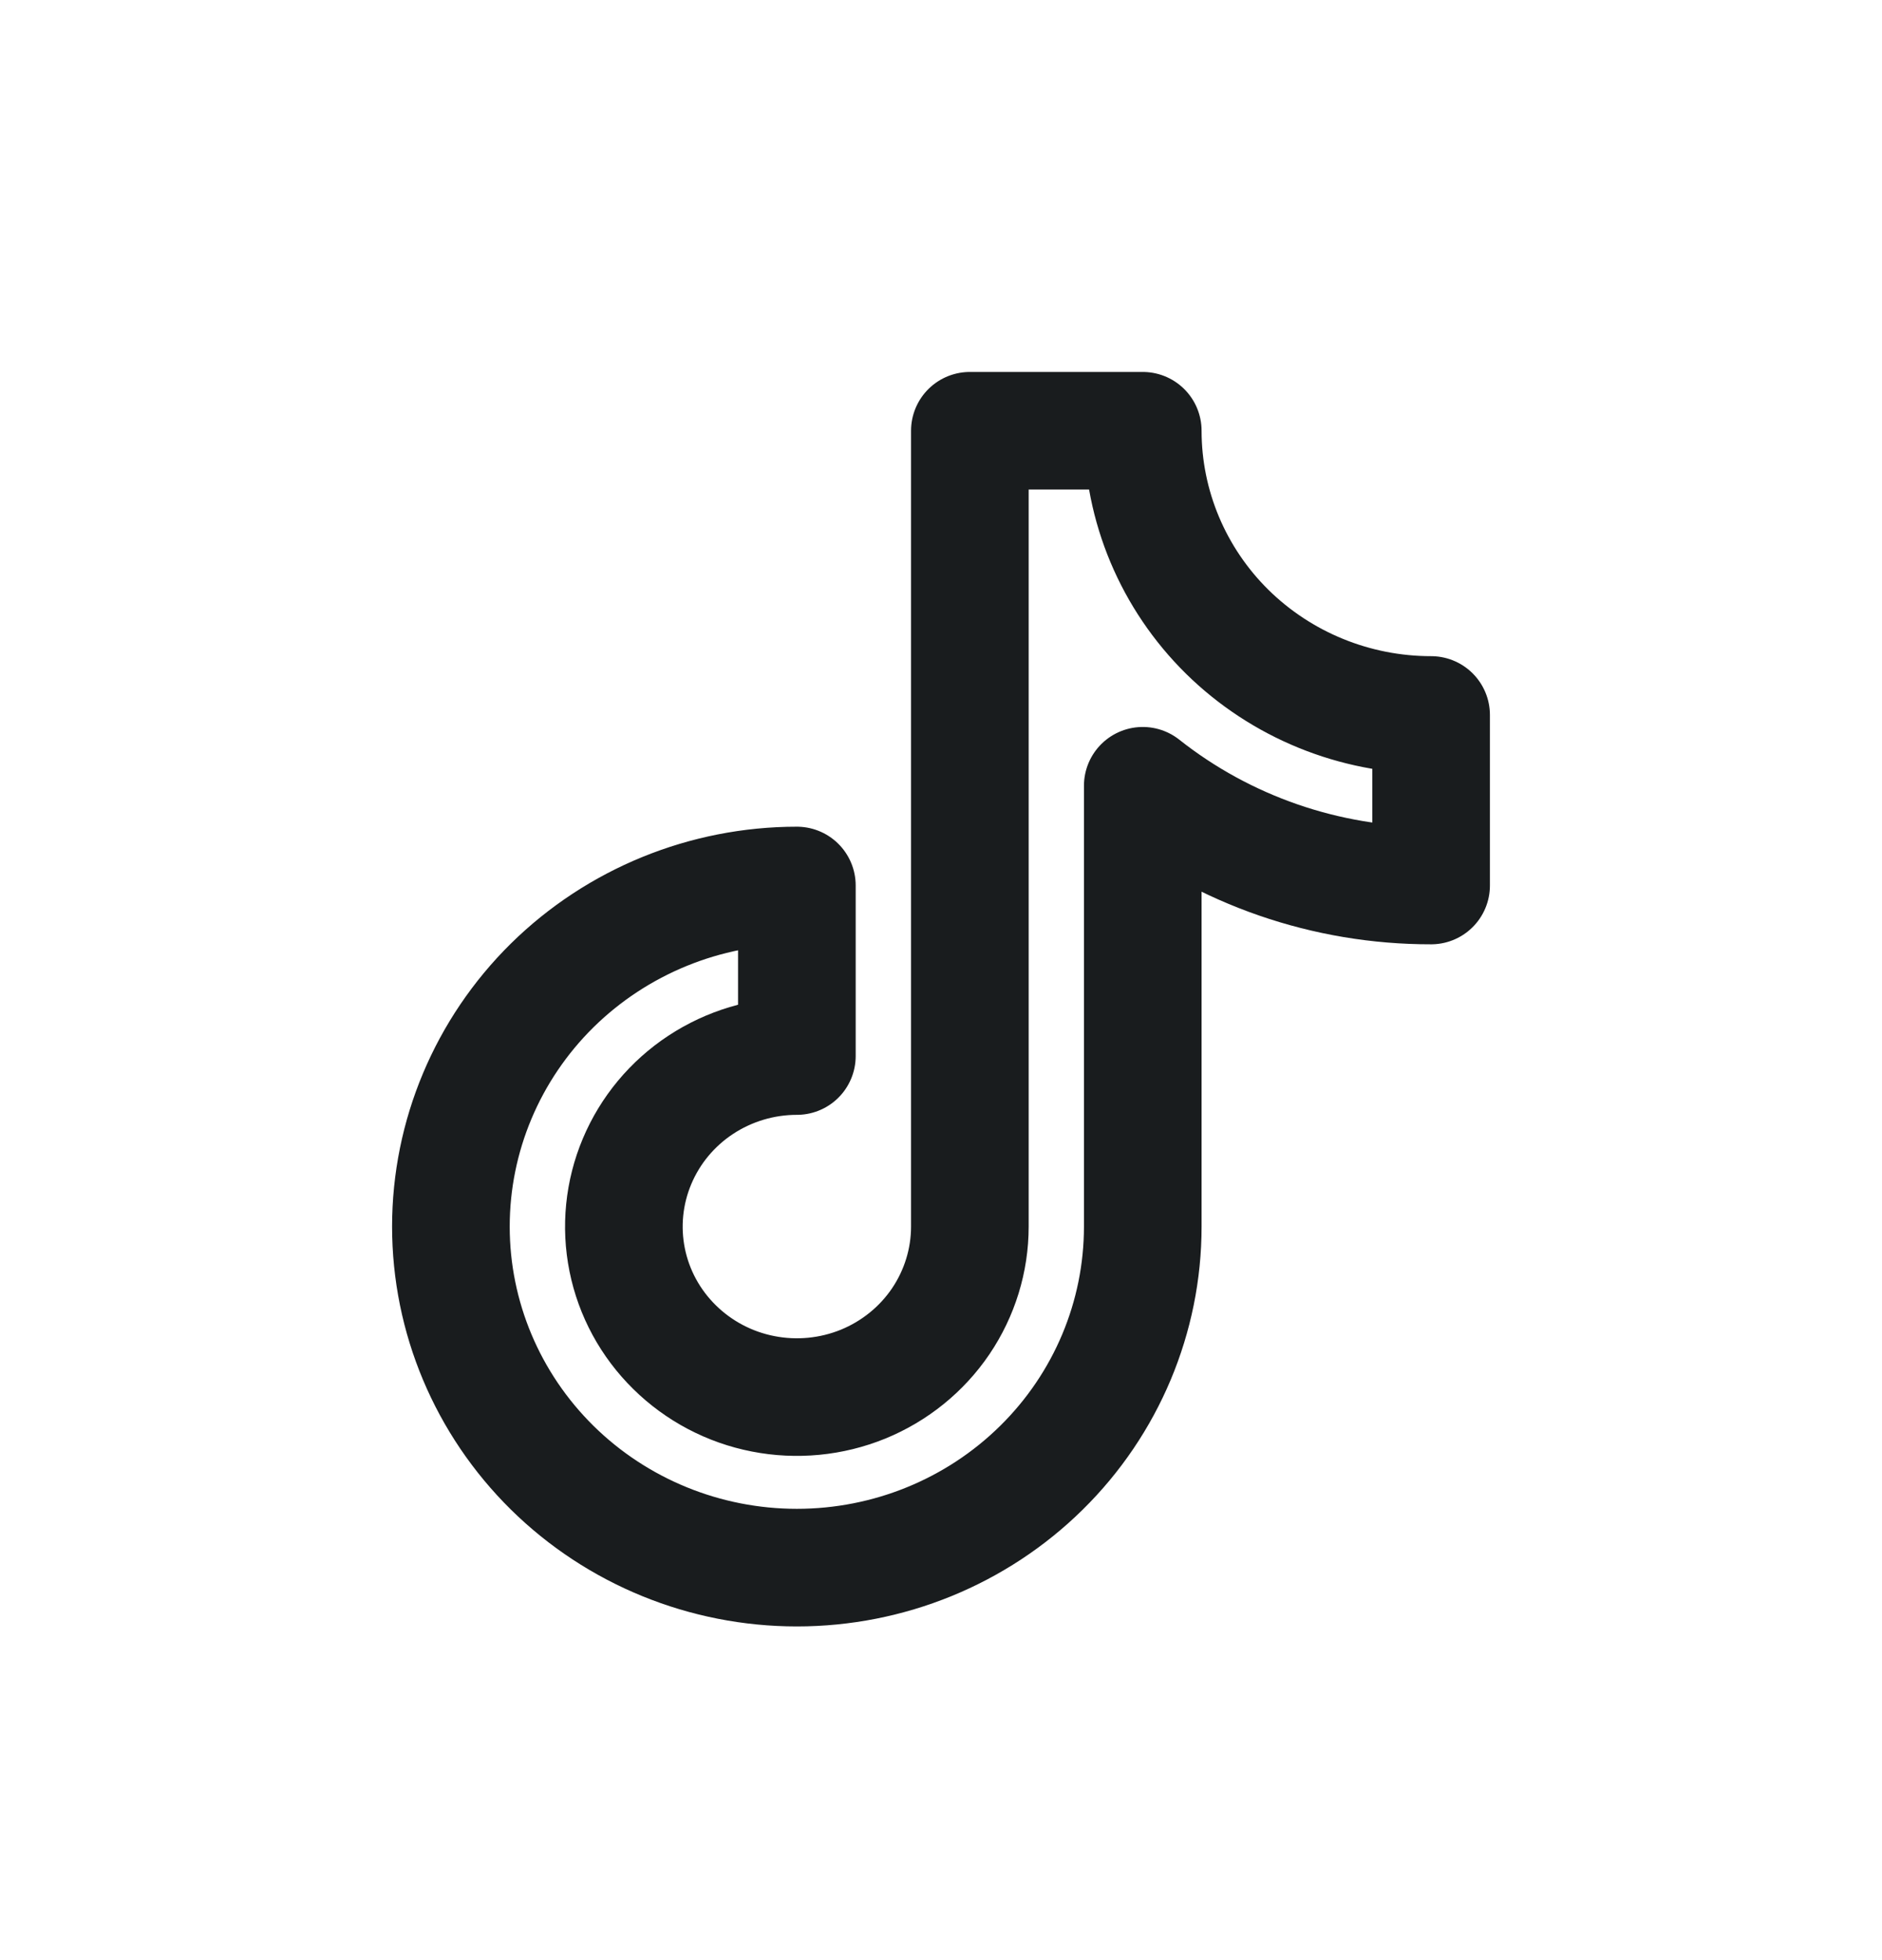 <svg width="24" height="25" viewBox="0 0 24 25" fill="none" xmlns="http://www.w3.org/2000/svg">
<path d="M10.162 19.994C11.332 19.994 12.454 19.536 13.281 18.72C14.109 17.904 14.573 16.798 14.573 15.644V10.022C15.616 10.847 16.913 11.296 18.25 11.294V9.119C17.275 9.119 16.34 8.737 15.65 8.058C14.961 7.378 14.573 6.456 14.573 5.494H12.368V15.644C12.368 16.075 12.238 16.495 11.996 16.853C11.754 17.21 11.409 17.489 11.006 17.654C10.603 17.818 10.159 17.861 9.731 17.777C9.304 17.694 8.91 17.486 8.602 17.182C8.293 16.878 8.083 16.491 7.998 16.069C7.913 15.647 7.957 15.209 8.124 14.812C8.291 14.415 8.573 14.075 8.936 13.836C9.299 13.597 9.725 13.469 10.162 13.469V11.294C8.992 11.294 7.87 11.753 7.042 12.568C6.215 13.384 5.75 14.491 5.75 15.644C5.75 16.798 6.215 17.904 7.042 18.72C7.87 19.536 8.992 19.994 10.162 19.994Z" stroke="#191C1E" stroke-width="1.5" stroke-linecap="round" stroke-linejoin="round"/>
</svg>
